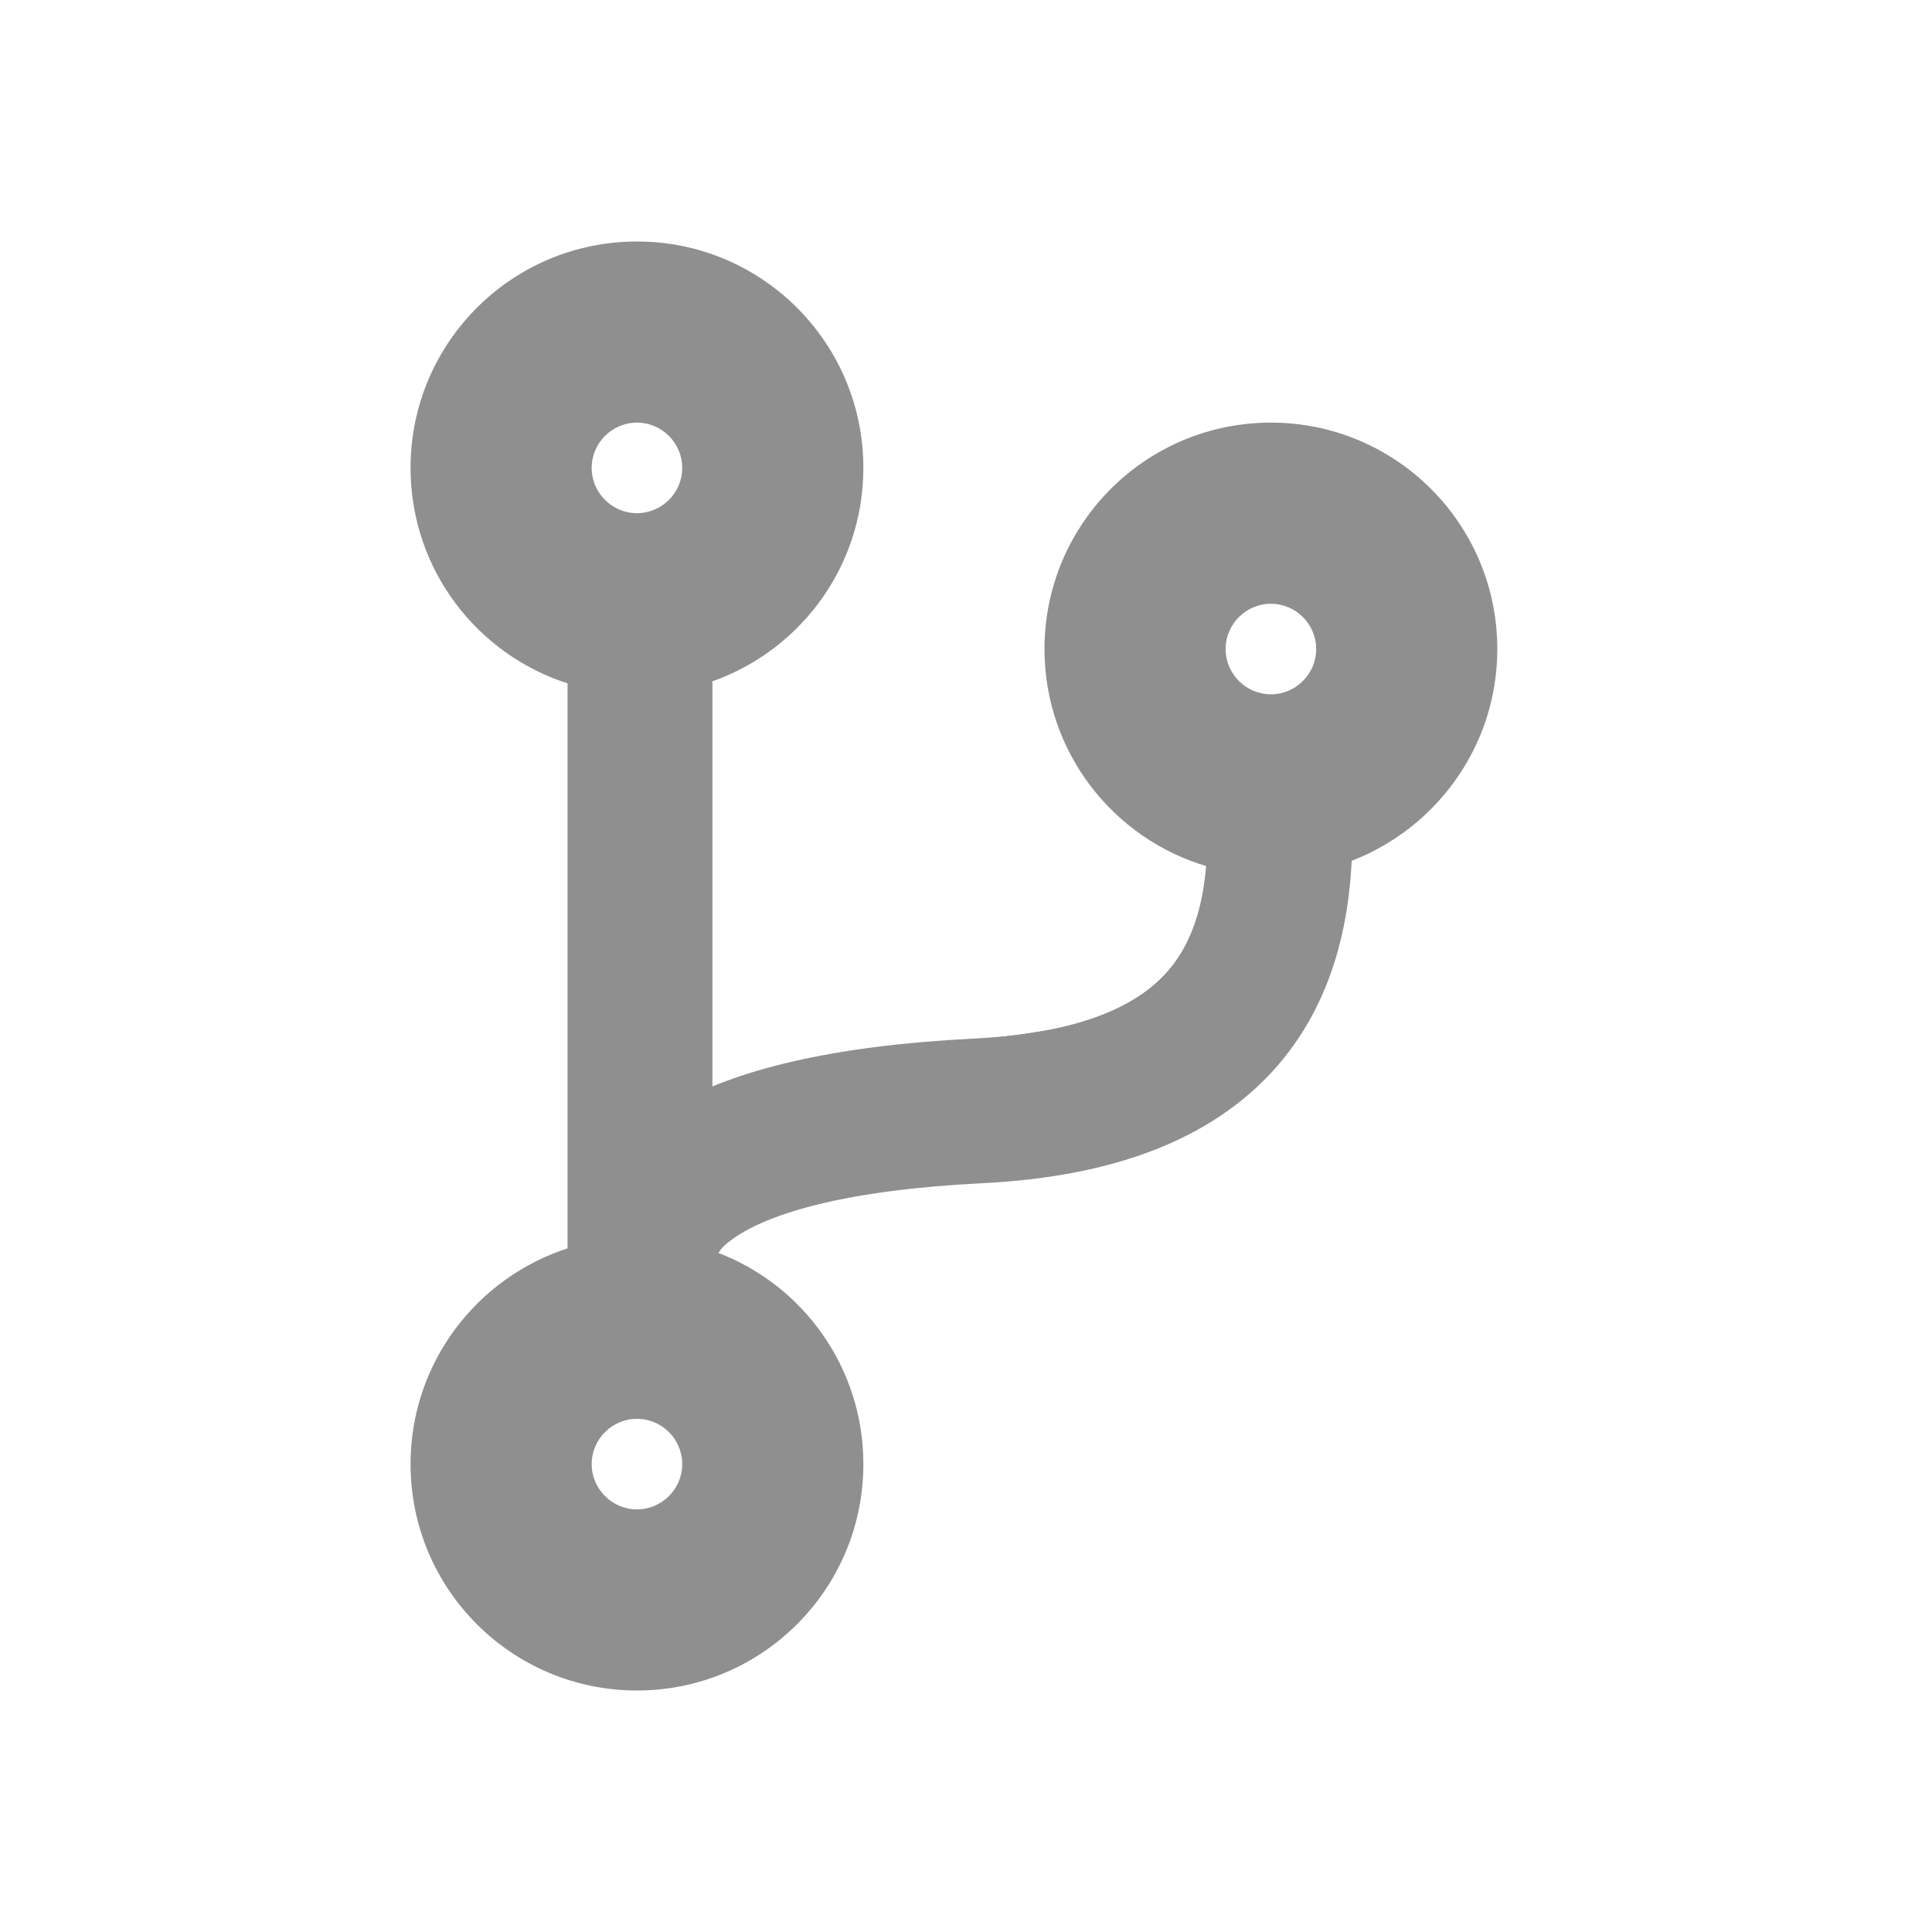 <svg width="80" height="80" viewBox="0 0 80 80" fill="none" xmlns="http://www.w3.org/2000/svg">
<path d="M62 26.875C62 21.695 57.805 17.5 52.625 17.5C47.445 17.5 43.25 21.695 43.25 26.875C43.25 31.141 46.098 34.738 49.988 35.875C49.918 37.762 49.496 39.215 48.699 40.199C46.895 42.449 42.922 42.824 38.715 43.211C35.41 43.516 31.988 43.844 29.188 45.191V28.316C32.996 27.121 35.75 23.57 35.75 19.375C35.75 14.195 31.555 10 26.375 10C21.195 10 17 14.195 17 19.375C17 23.57 19.754 27.121 23.562 28.316V51.672C19.754 52.879 17 56.43 17 60.625C17 65.805 21.195 70 26.375 70C31.555 70 35.75 65.805 35.75 60.625C35.75 56.641 33.266 53.23 29.75 51.883C30.113 51.273 30.664 50.734 31.496 50.312C33.395 49.352 36.23 49.094 39.242 48.812C44.188 48.355 49.789 47.828 53.094 43.727C54.734 41.688 55.566 39.062 55.625 35.77C59.328 34.504 62 31 62 26.875ZM26.375 17.5C27.406 17.5 28.25 18.344 28.25 19.375C28.25 20.406 27.406 21.25 26.375 21.25C25.344 21.25 24.5 20.406 24.5 19.375C24.5 18.344 25.344 17.5 26.375 17.5ZM26.375 62.5C25.344 62.5 24.5 61.656 24.5 60.625C24.5 59.594 25.344 58.75 26.375 58.75C27.406 58.75 28.25 59.594 28.25 60.625C28.25 61.656 27.406 62.5 26.375 62.5ZM52.625 25C53.656 25 54.5 25.844 54.5 26.875C54.5 27.906 53.656 28.75 52.625 28.75C51.594 28.75 50.75 27.906 50.75 26.875C50.75 25.844 51.594 25 52.625 25Z" fill="#8F8F8F"/>
<path d="M53 34.5C53 40.5 50.5 45.5 40.5 46C29 46.575 26.833 49.833 26.5 52V26.5" stroke="#8F8F8F" stroke-width="6" stroke-linecap="square"/>
</svg>
